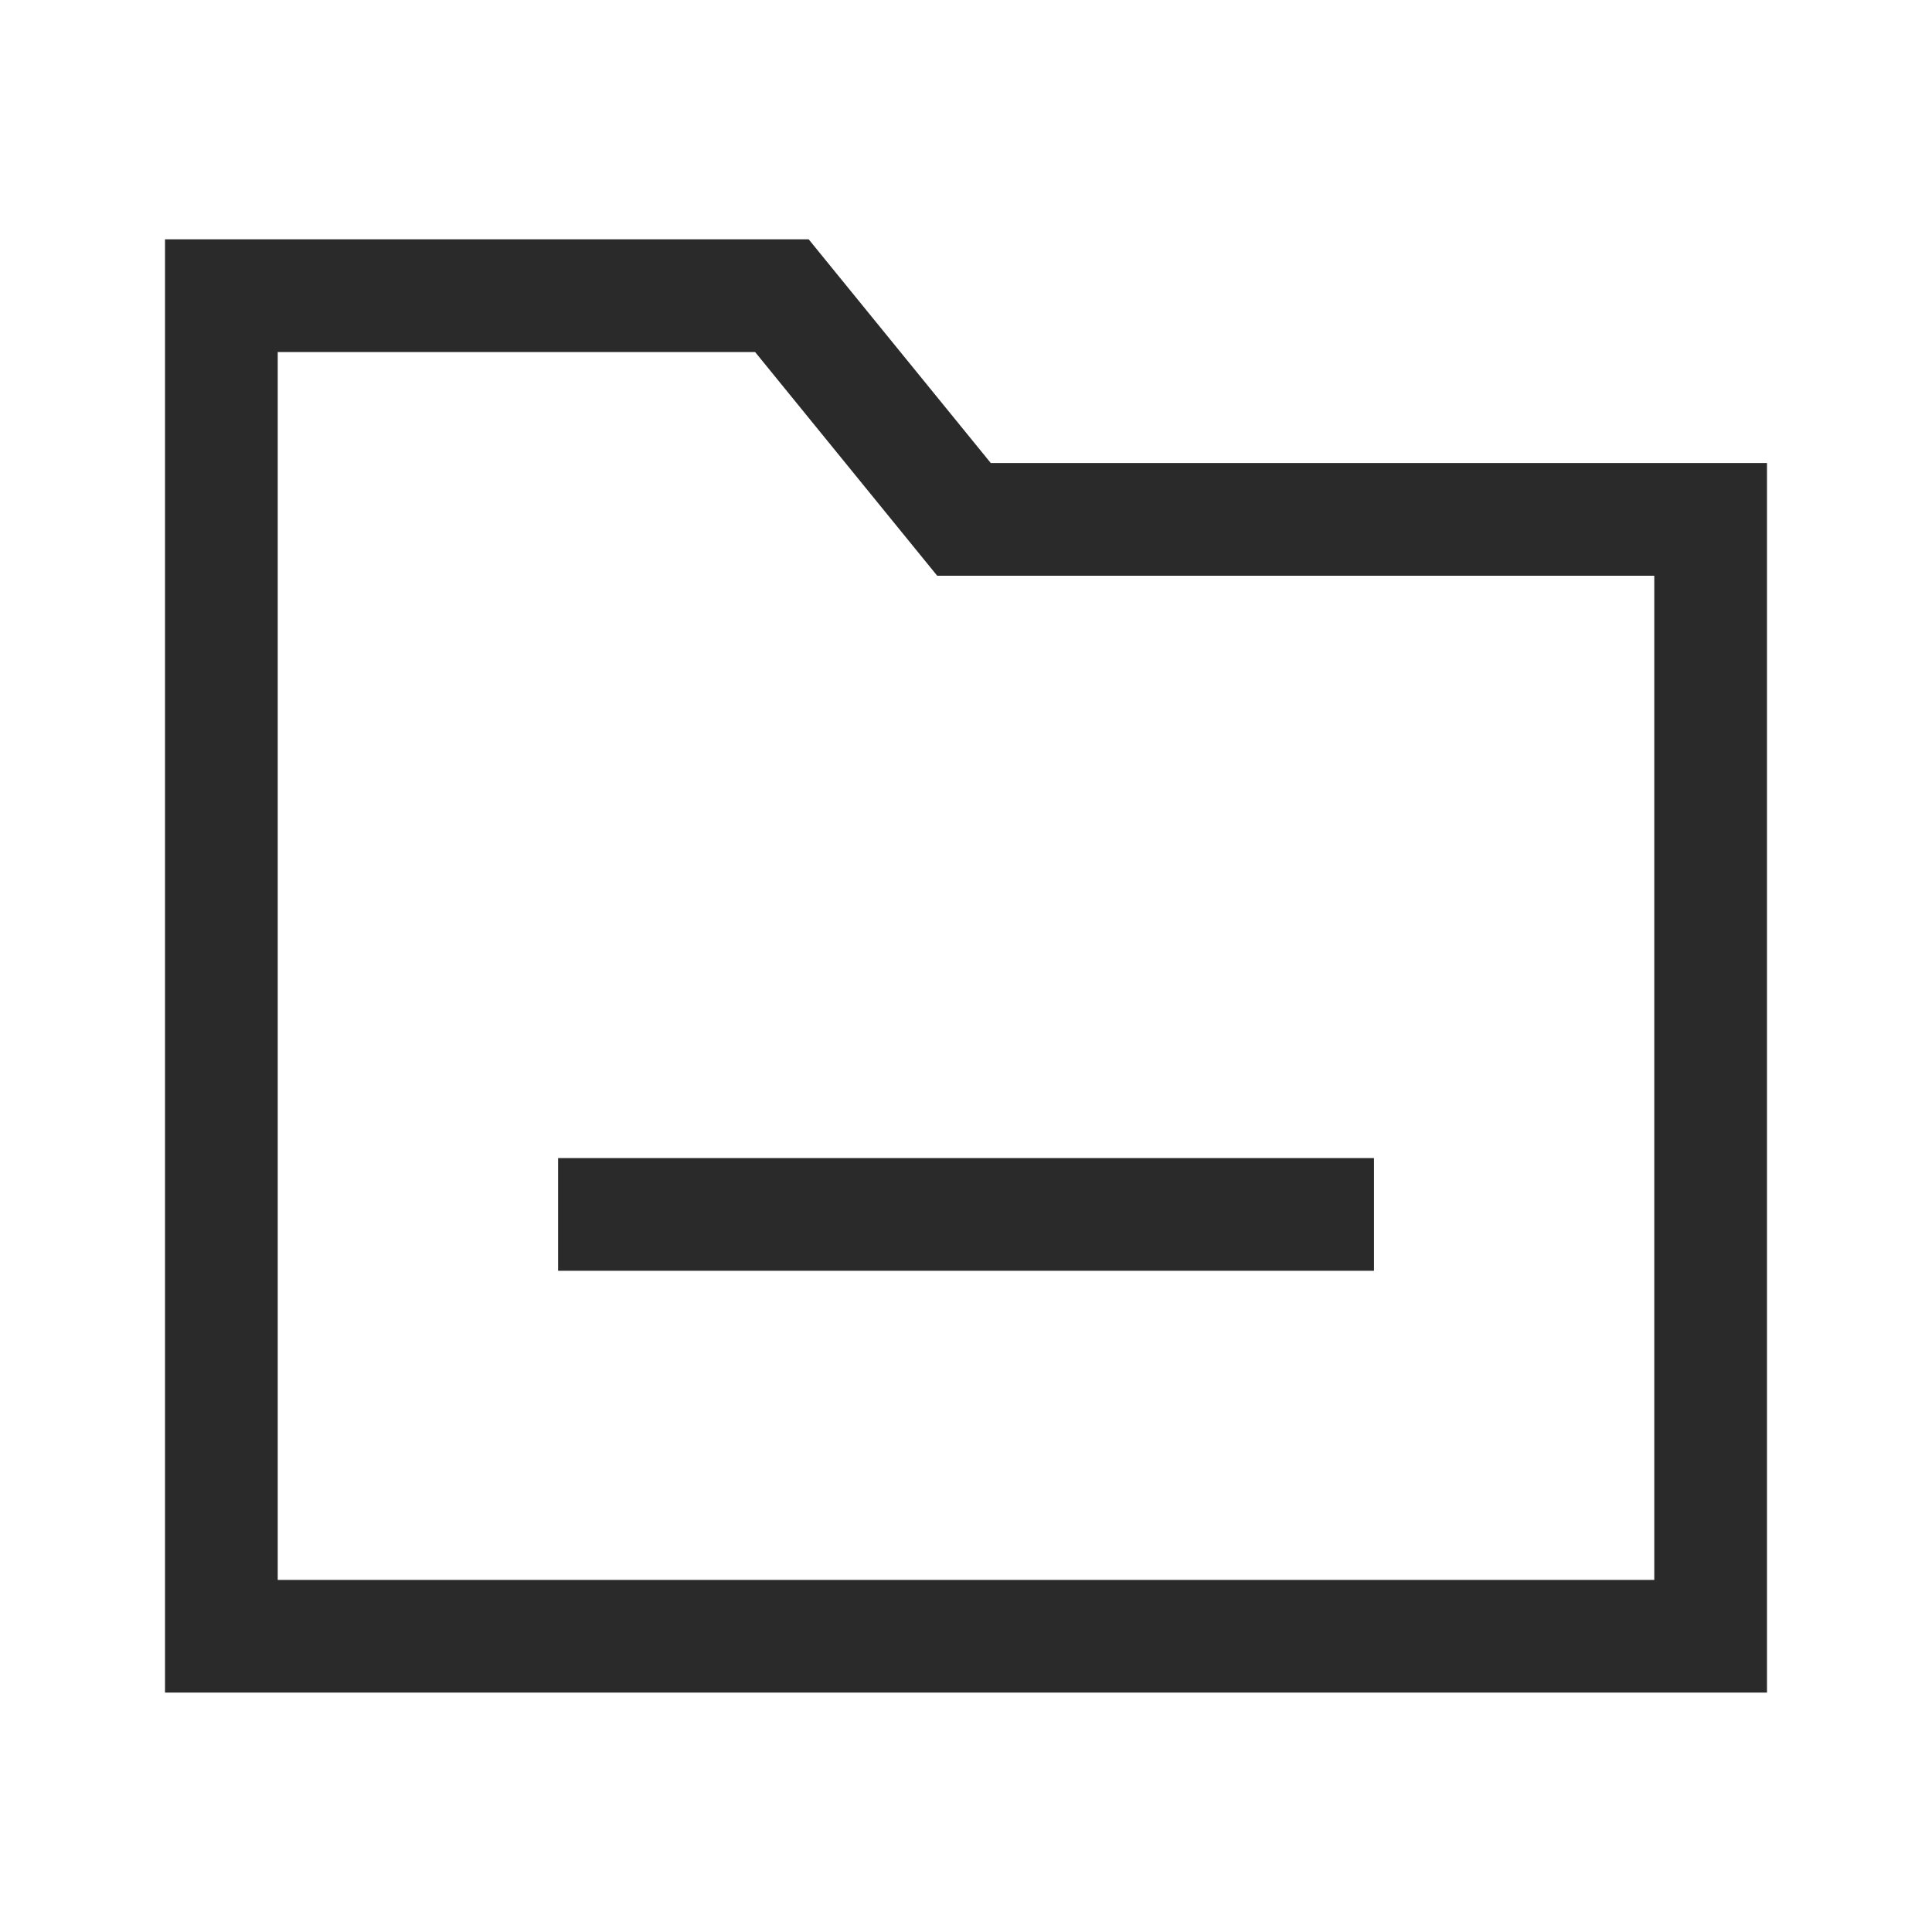<svg width="24" height="24" viewBox="0 0 24 24" fill="none" xmlns="http://www.w3.org/2000/svg">
<path d="M7.633 15.086H16.368" stroke="#2A2A2A" stroke-width="1.4" stroke-linecap="square"/>
<path fill-rule="evenodd" clip-rule="evenodd" d="M21.25 20.326H2.75V3.673H9.713L11.975 6.452H21.25V20.326Z" stroke="#2A2A2A" stroke-width="1.4" stroke-linecap="square"/>
</svg>
